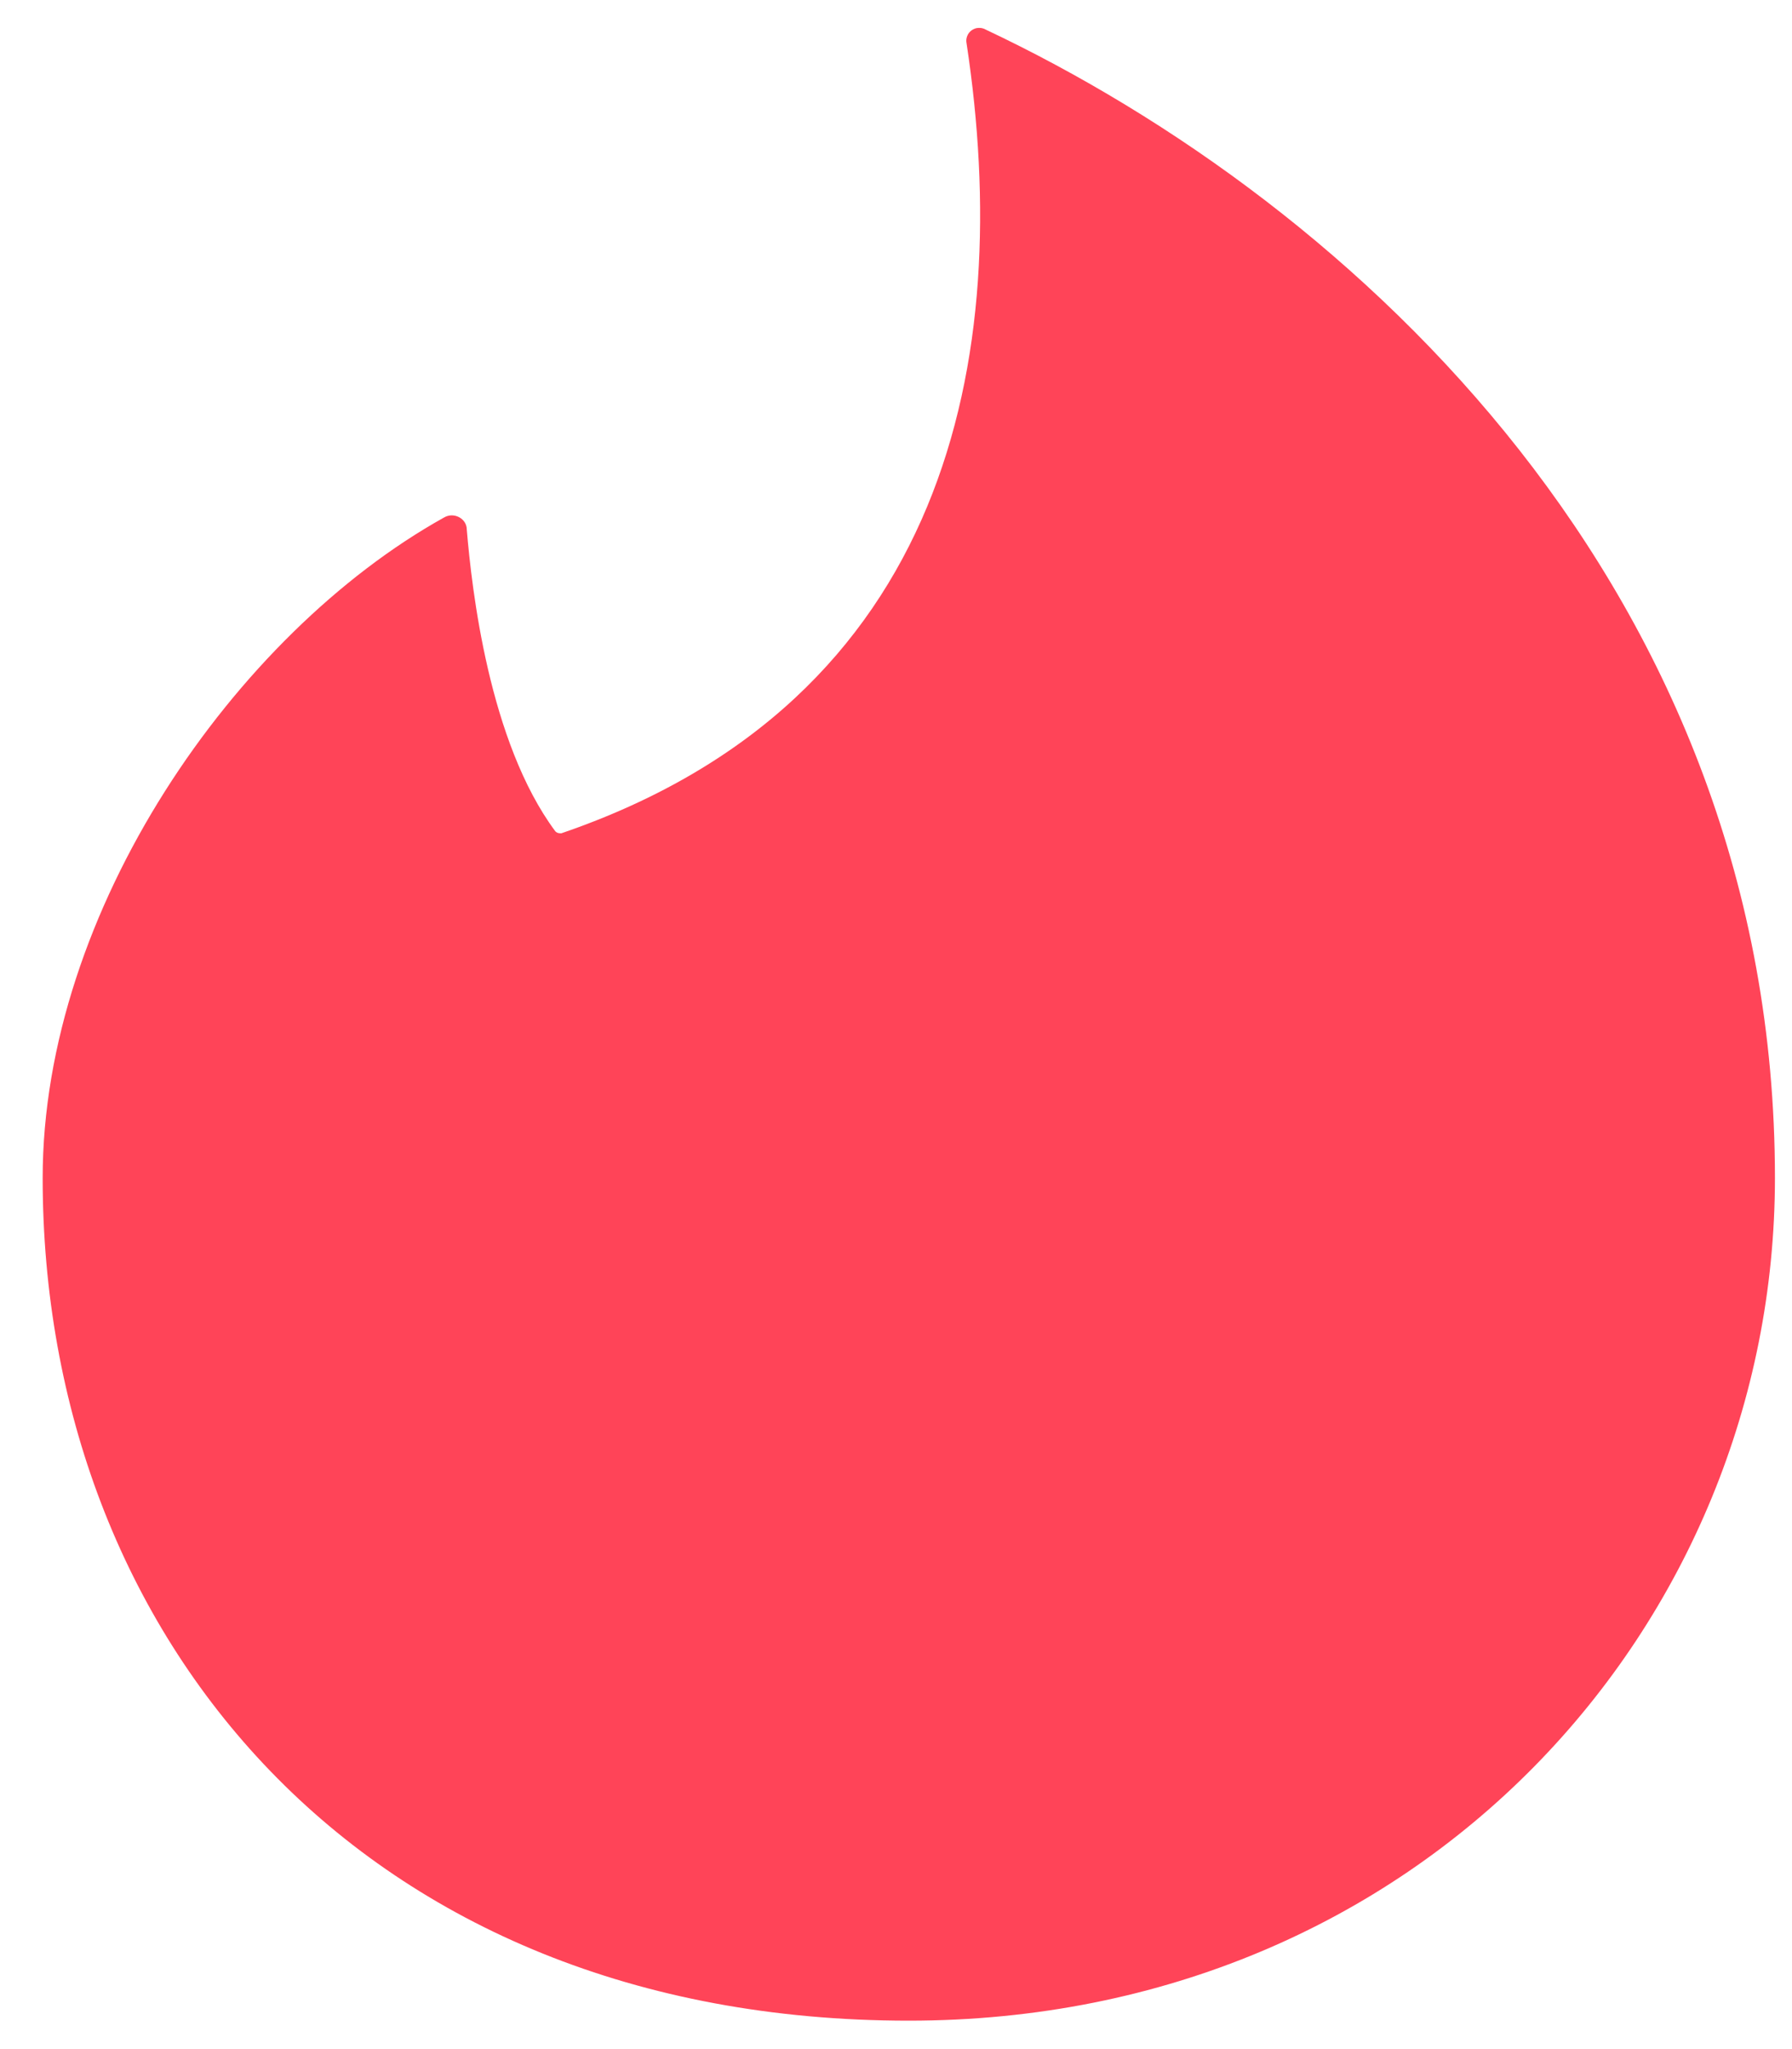 <svg width="21" height="24" viewBox="0 0 21 24" fill="none" xmlns="http://www.w3.org/2000/svg">
<path id="Vector" d="M6.578 9.76C6.555 9.76 6.532 9.76 6.508 9.737C5.727 8.687 5.528 6.89 5.47 6.202C5.47 6.073 5.318 5.992 5.202 6.062C2.752 7.427 0.5 10.67 0.5 13.797C0.5 19.163 4.233 23.667 10.65 23.667C16.658 23.667 20.8 19.023 20.8 13.797C20.8 6.948 15.9 2.398 11.548 0.345C11.523 0.331 11.494 0.325 11.465 0.327C11.436 0.328 11.409 0.339 11.385 0.356C11.362 0.373 11.344 0.396 11.334 0.423C11.323 0.451 11.321 0.48 11.327 0.508C11.887 4.195 11.117 8.208 6.578 9.76Z" fill="#FF4458"/>
</svg>
